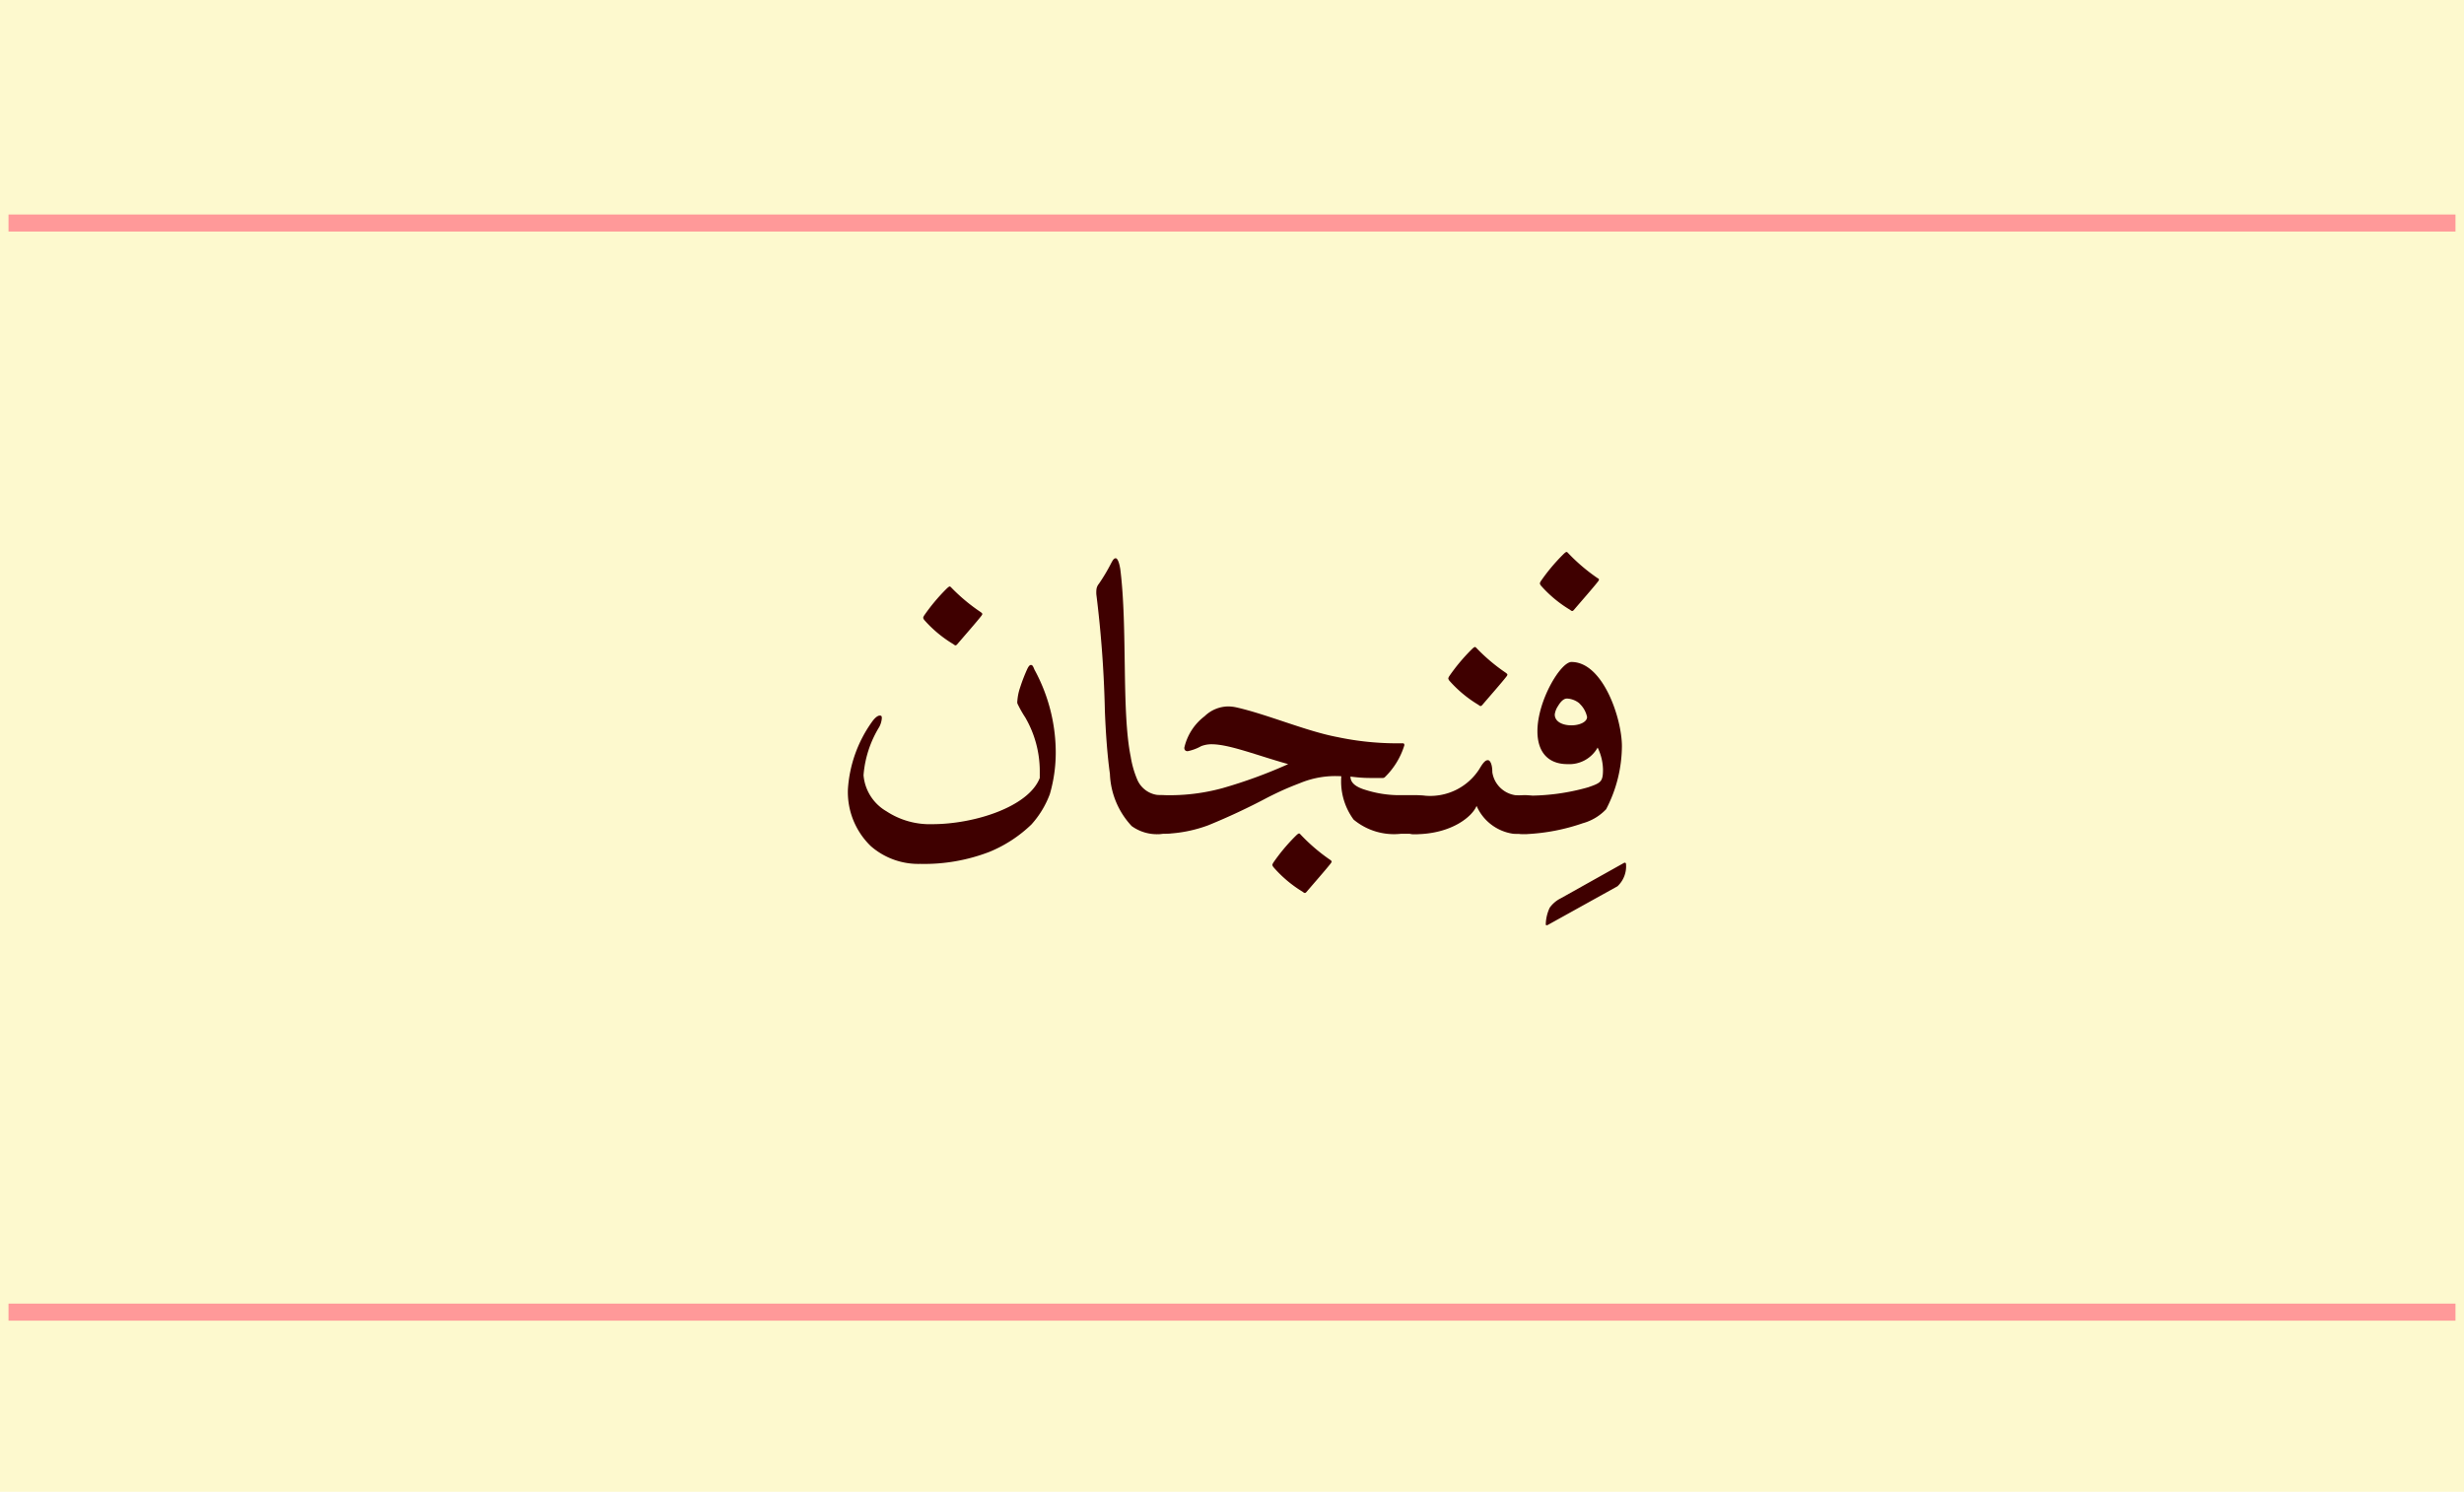 <svg id="Layer_1" data-name="Layer 1" xmlns="http://www.w3.org/2000/svg" viewBox="0 0 156.31 94.65">
  <title>cup2</title>
  <g>
    <g id="_Group_" data-name="&lt;Group&gt;">
      <rect id="_Rectangle_" data-name="&lt;Rectangle&gt;" width="156.31" height="94.65" style="fill: #fdf9ce"/>
      <line id="_Path_" data-name="&lt;Path&gt;" x1="0.54" y1="14.15" x2="155.77" y2="14.15" style="fill: none;stroke: #f99;stroke-miterlimit: 10;stroke-width: 1.082px"/>
      <line id="_Path_2" data-name="&lt;Path&gt;" x1="0.54" y1="83.25" x2="155.77" y2="83.25" style="fill: none;stroke: #f99;stroke-miterlimit: 10;stroke-width: 1.082px"/>
    </g>
    <g>
      <path d="M55.25,53.69a4.76,4.76,0,0,1-1.46-3.62,8.24,8.24,0,0,1,1.49-4.22c.22-.32.4-.45.53-.45s.13.07.13.18a1.41,1.41,0,0,1-.16.54,6.89,6.89,0,0,0-1,3.06,2.93,2.93,0,0,0,1.45,2.29,5,5,0,0,0,2.92.82c2.62,0,6.09-1.08,6.81-2.93,0-.16,0-.31,0-.47a6.79,6.79,0,0,0-.92-3.37,7.19,7.19,0,0,1-.5-.89.55.55,0,0,1,0-.18,3.36,3.36,0,0,1,.18-.85,10.65,10.65,0,0,1,.45-1.16c.07-.15.15-.25.22-.25s.12,0,.23.29a11,11,0,0,1,1.35,5,9.45,9.45,0,0,1-.37,2.9,6,6,0,0,1-1.17,1.93,8.45,8.45,0,0,1-2.67,1.74,11.48,11.48,0,0,1-4.39.76A4.58,4.58,0,0,1,55.25,53.69Zm7-14.82c.1.06.07.12,0,.21-.26.34-1.13,1.33-1.52,1.79-.09.1-.13.1-.25,0a7.77,7.77,0,0,1-1.86-1.55c-.07-.12-.07-.13,0-.26A12,12,0,0,1,60,37.4c.21-.21.25-.22.32-.15A11.56,11.56,0,0,0,62.25,38.86Z" style="fill: #3f0000"/>
      <path d="M73.59,52.92a2.73,2.73,0,0,1-1.8-.51,5.12,5.12,0,0,1-1.38-3.31c-.16-1.16-.26-2.49-.32-4a72.19,72.19,0,0,0-.54-7.38,1.81,1.81,0,0,1,0-.26.69.69,0,0,1,.16-.42,11.63,11.63,0,0,0,.76-1.27c.16-.31.22-.35.31-.35s.21.19.29.7c.47,3.76.07,9,.66,11.89a6.18,6.18,0,0,0,.41,1.44,1.62,1.62,0,0,0,1.54,1c.85,0,1.27.4,1.29,1.17,0,1-.45,1.27-1.14,1.27Z" style="fill: #3f0000"/>
      <path d="M87.87,49.29a.2.2,0,0,1-.15.07h-.45c-.59,0-.89,0-1.6-.09,0,.4.34.67,1,.86a7.1,7.1,0,0,0,2,.32h1.2c.81,0,1.22.38,1.22,1.16s-.41,1.29-1.22,1.29h-1A4,4,0,0,1,85.87,52a4.09,4.09,0,0,1-.78-2.75,5.86,5.86,0,0,0-2.56.41c-.45.18-1,.37-2.12.94a41.2,41.2,0,0,1-3.76,1.76,8.67,8.67,0,0,1-2.74.54h-.35c-.76,0-1.14-.42-1.14-1.26s.38-1.19,1.14-1.19h.35A12.65,12.65,0,0,0,77.57,50a30.8,30.8,0,0,0,4.15-1.52c-2-.56-3.74-1.26-4.86-1.26a1.82,1.82,0,0,0-.66.12,2.92,2.92,0,0,1-.86.32c-.12,0-.21-.06-.21-.22a3.47,3.47,0,0,1,1.29-2,2.18,2.18,0,0,1,1.51-.62,2.58,2.58,0,0,1,.5.06c1.95.44,4.44,1.51,6.39,1.88a18.3,18.3,0,0,0,3.66.4H89c.07,0,.09.06.09.12A4.77,4.77,0,0,1,87.87,49.29Zm-3.46,5.29c.1.06.07.12,0,.21-.26.34-1.13,1.33-1.52,1.79-.09.1-.13.1-.25,0A7.77,7.77,0,0,1,80.77,55c-.07-.12-.07-.13,0-.26a12,12,0,0,1,1.39-1.67c.21-.21.25-.22.32-.15A11.56,11.56,0,0,0,84.42,54.58Z" style="fill: #3f0000"/>
      <path d="M94.67,49a1.73,1.73,0,0,0,1.45,1.45,3.37,3.37,0,0,0,.51,0h.15c.92,0,.92.75.92,1.1s0,1.35-.89,1.35h-.19a5.23,5.23,0,0,1-.62,0,3,3,0,0,1-2.33-1.77c-.26.66-1.58,1.8-3.94,1.8h-.1a1.09,1.09,0,0,1-1-1.22,1.1,1.1,0,0,1,1-1.23h.73a3.7,3.7,0,0,0,3.5-1.71c.28-.48.41-.54.53-.54S94.67,48.44,94.67,49Zm.89-6.28c.1.06.07.12,0,.21-.26.34-1.13,1.33-1.52,1.79-.09.1-.13.1-.25,0a7.77,7.77,0,0,1-1.86-1.55c-.07-.12-.07-.13,0-.26a12,12,0,0,1,1.39-1.67c.21-.21.25-.22.32-.15A11.56,11.56,0,0,0,95.56,42.71Z" style="fill: #3f0000"/>
      <path d="M103,54.76c.1-.06.15,0,.15.06a1.73,1.73,0,0,1-.54,1.41L98.16,58.7c-.09,0-.1,0-.1-.06a2.6,2.6,0,0,1,.25-1.05A1.9,1.9,0,0,1,99,57Z" style="fill: #3f0000"/>
      <path d="M102.89,47.34a8.73,8.73,0,0,1-1,4,3.2,3.2,0,0,1-1.48.89,12.73,12.73,0,0,1-3.56.69h-.22c-.69,0-1-.42-1-1.27s.34-1.17,1-1.17h.21a13.71,13.71,0,0,0,3.91-.53c.81-.28.94-.35.94-1.14a3.34,3.34,0,0,0-.34-1.38,2.06,2.06,0,0,1-1.92,1.05c-1.16,0-1.9-.7-1.9-2.09C97.53,44.46,99,42,99.69,42,101.7,42,102.89,45.6,102.89,47.34Zm-1.52-10.65c.1.06.07.12,0,.21-.26.34-1.13,1.33-1.52,1.79-.09.1-.13.1-.25,0a7.77,7.77,0,0,1-1.86-1.55c-.07-.12-.07-.13,0-.26a12,12,0,0,1,1.39-1.67c.21-.21.25-.22.32-.15A11.56,11.56,0,0,0,101.36,36.69Zm-1.17,7.94a1.34,1.34,0,0,0-.79-.31c-.19,0-.38.15-.57.47a1.25,1.25,0,0,0-.21.54c0,.48.53.69,1.05.69s1-.21,1-.53A1.62,1.62,0,0,0,100.19,44.63Z" style="fill: #3f0000"/>
    </g>
  </g>
</svg>
